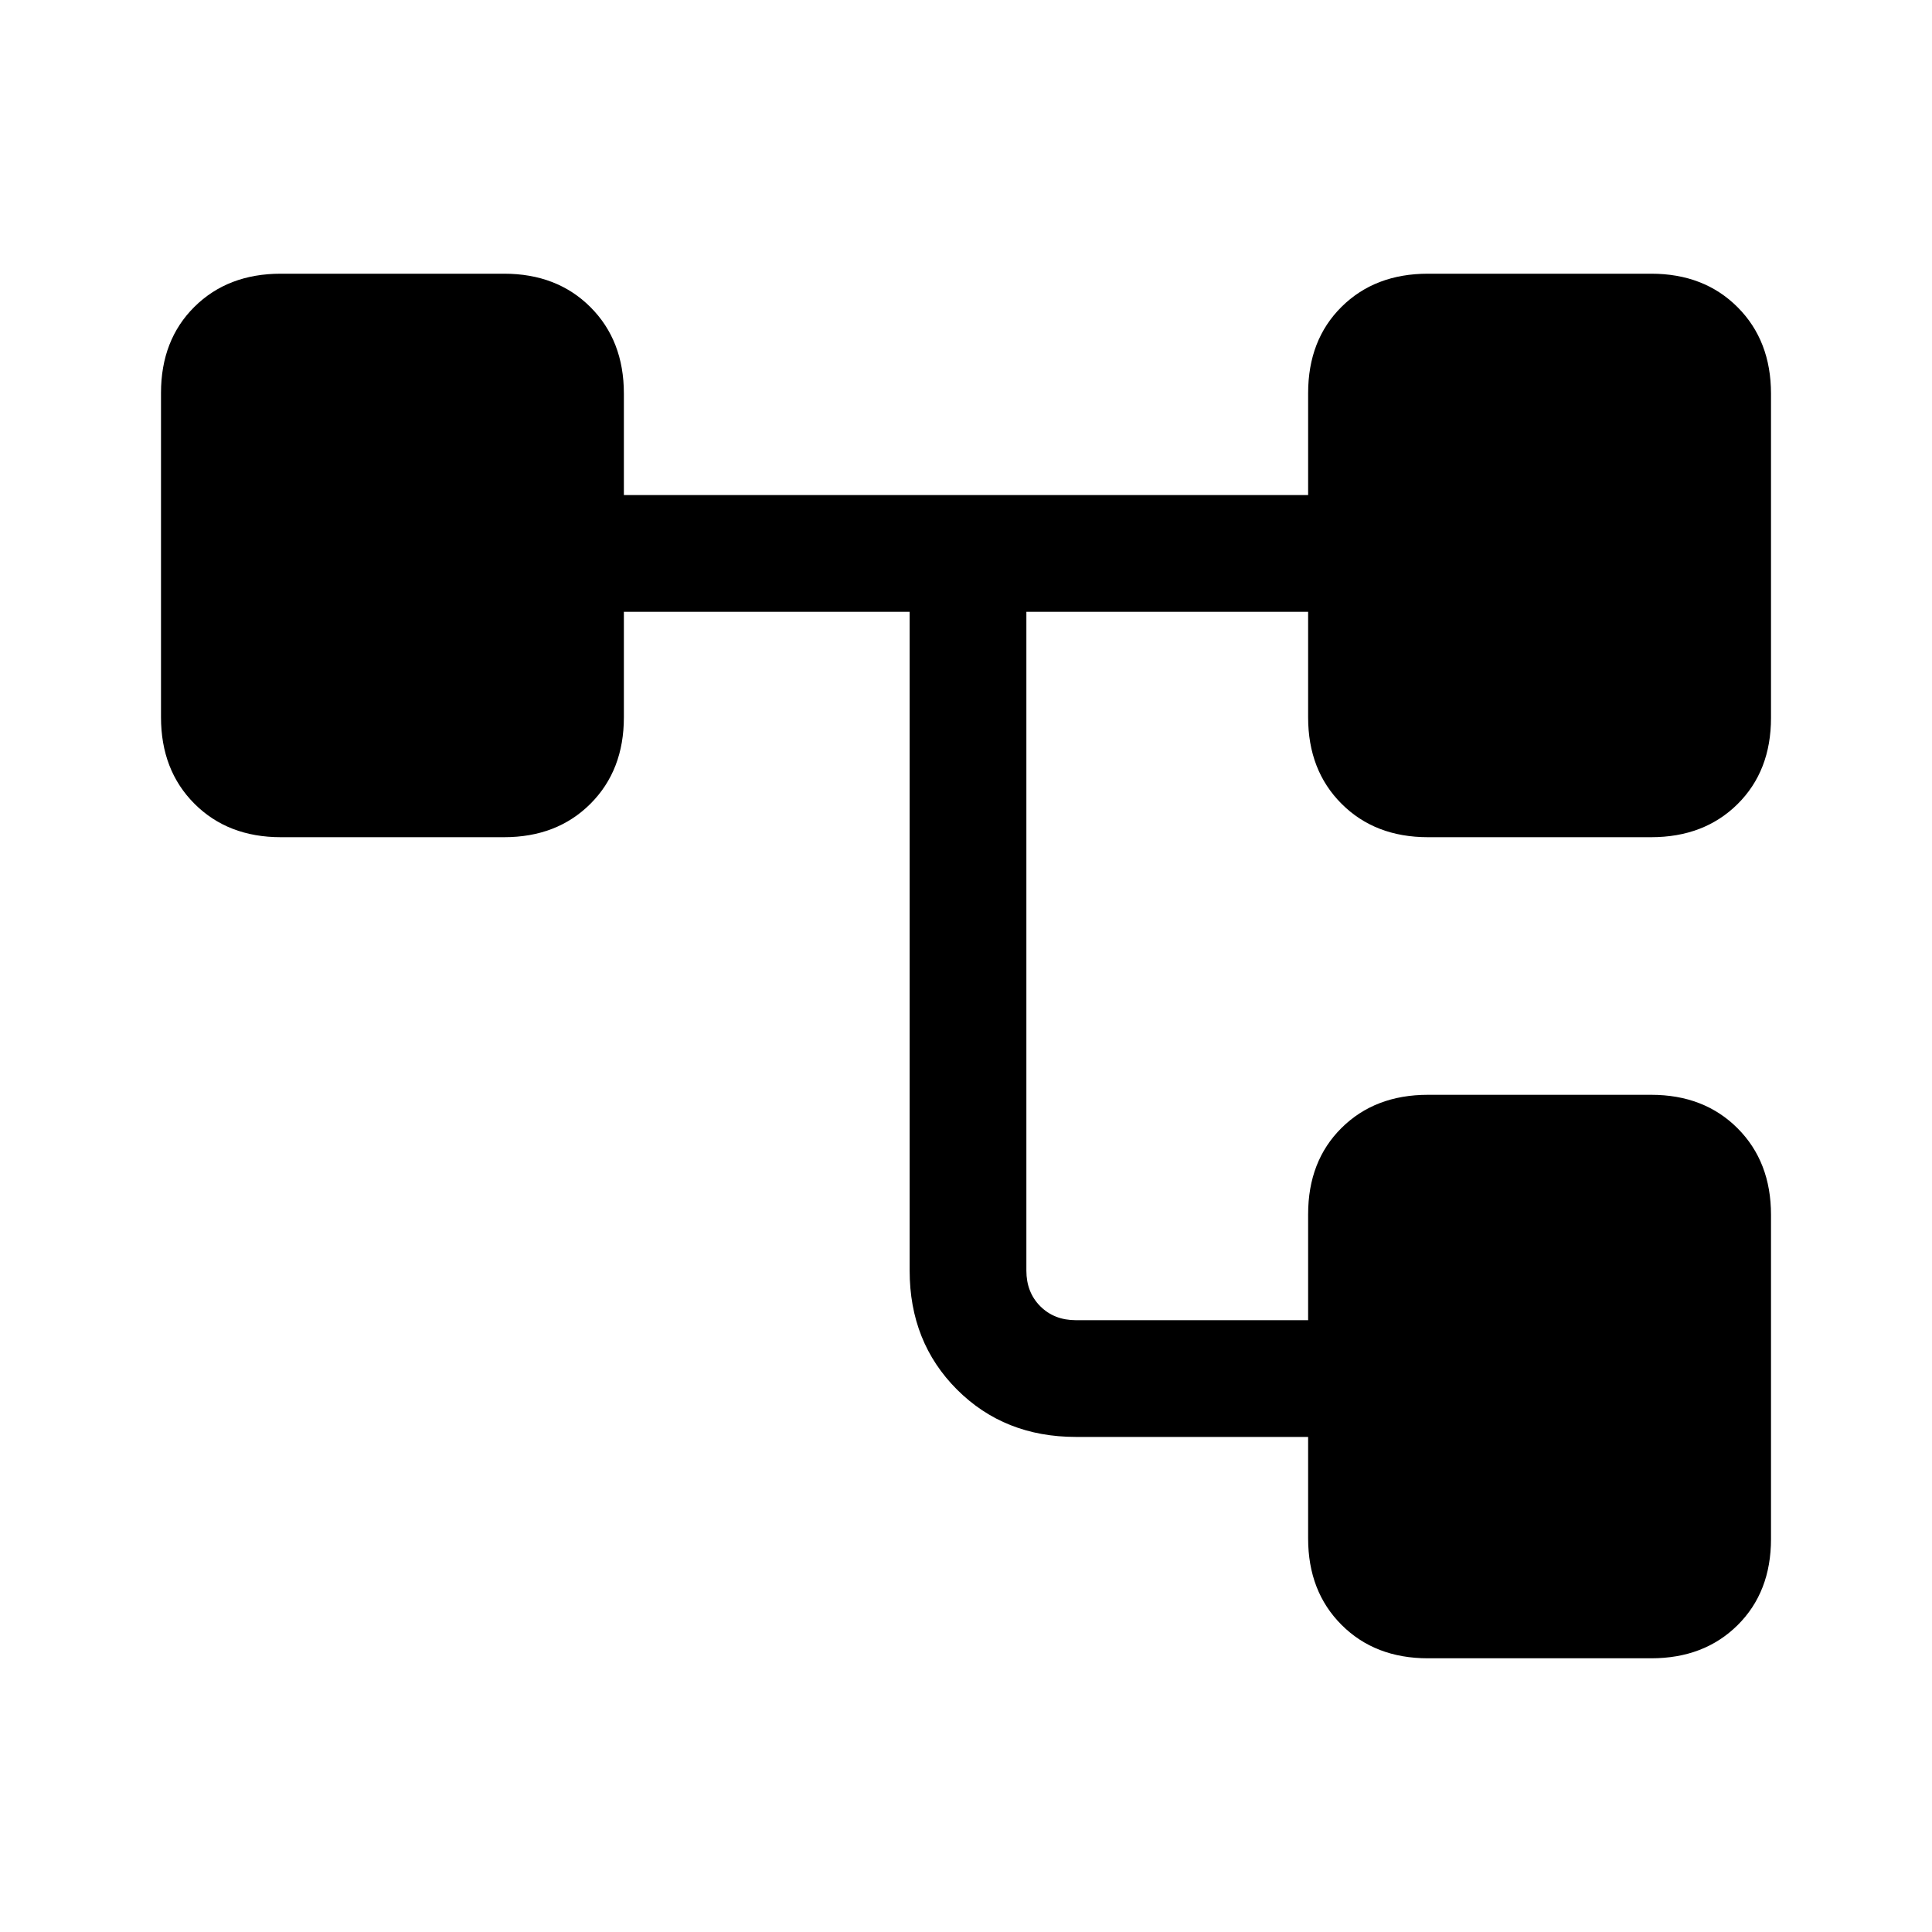 <svg xmlns="http://www.w3.org/2000/svg" height="20" viewBox="0 -960 960 960" width="20"><path d="M650-195.54V-246H534.62q-35.55 0-59.09-23.53Q452-293.07 452-328.62V-656H310v52.46q0 26.32-16.61 42.93T250.46-544H139.54q-26.32 0-42.93-16.64Q80-577.27 80-603.63v-161.1q0-26.35 16.61-42.81T139.54-824h110.92q26.32 0 42.93 16.61T310-764.46V-714h340v-50.63q0-26.45 16.61-42.91Q683.22-824 709.54-824h110.92q26.32 0 42.93 16.64Q880-790.73 880-764.37v161.1q0 26.35-16.61 42.81T820.46-544H709.54q-26.32 0-42.93-16.61T650-603.54V-656H510v327.38q0 10.77 6.92 17.7 6.93 6.92 17.7 6.92H650v-52.63q0-26.45 16.61-42.91Q683.22-416 709.54-416h110.92q26.32 0 42.93 16.64Q880-382.73 880-356.37v161.1q0 26.35-16.61 42.81T820.46-136H709.54q-26.32 0-42.93-16.61T650-195.54Z"/></svg>